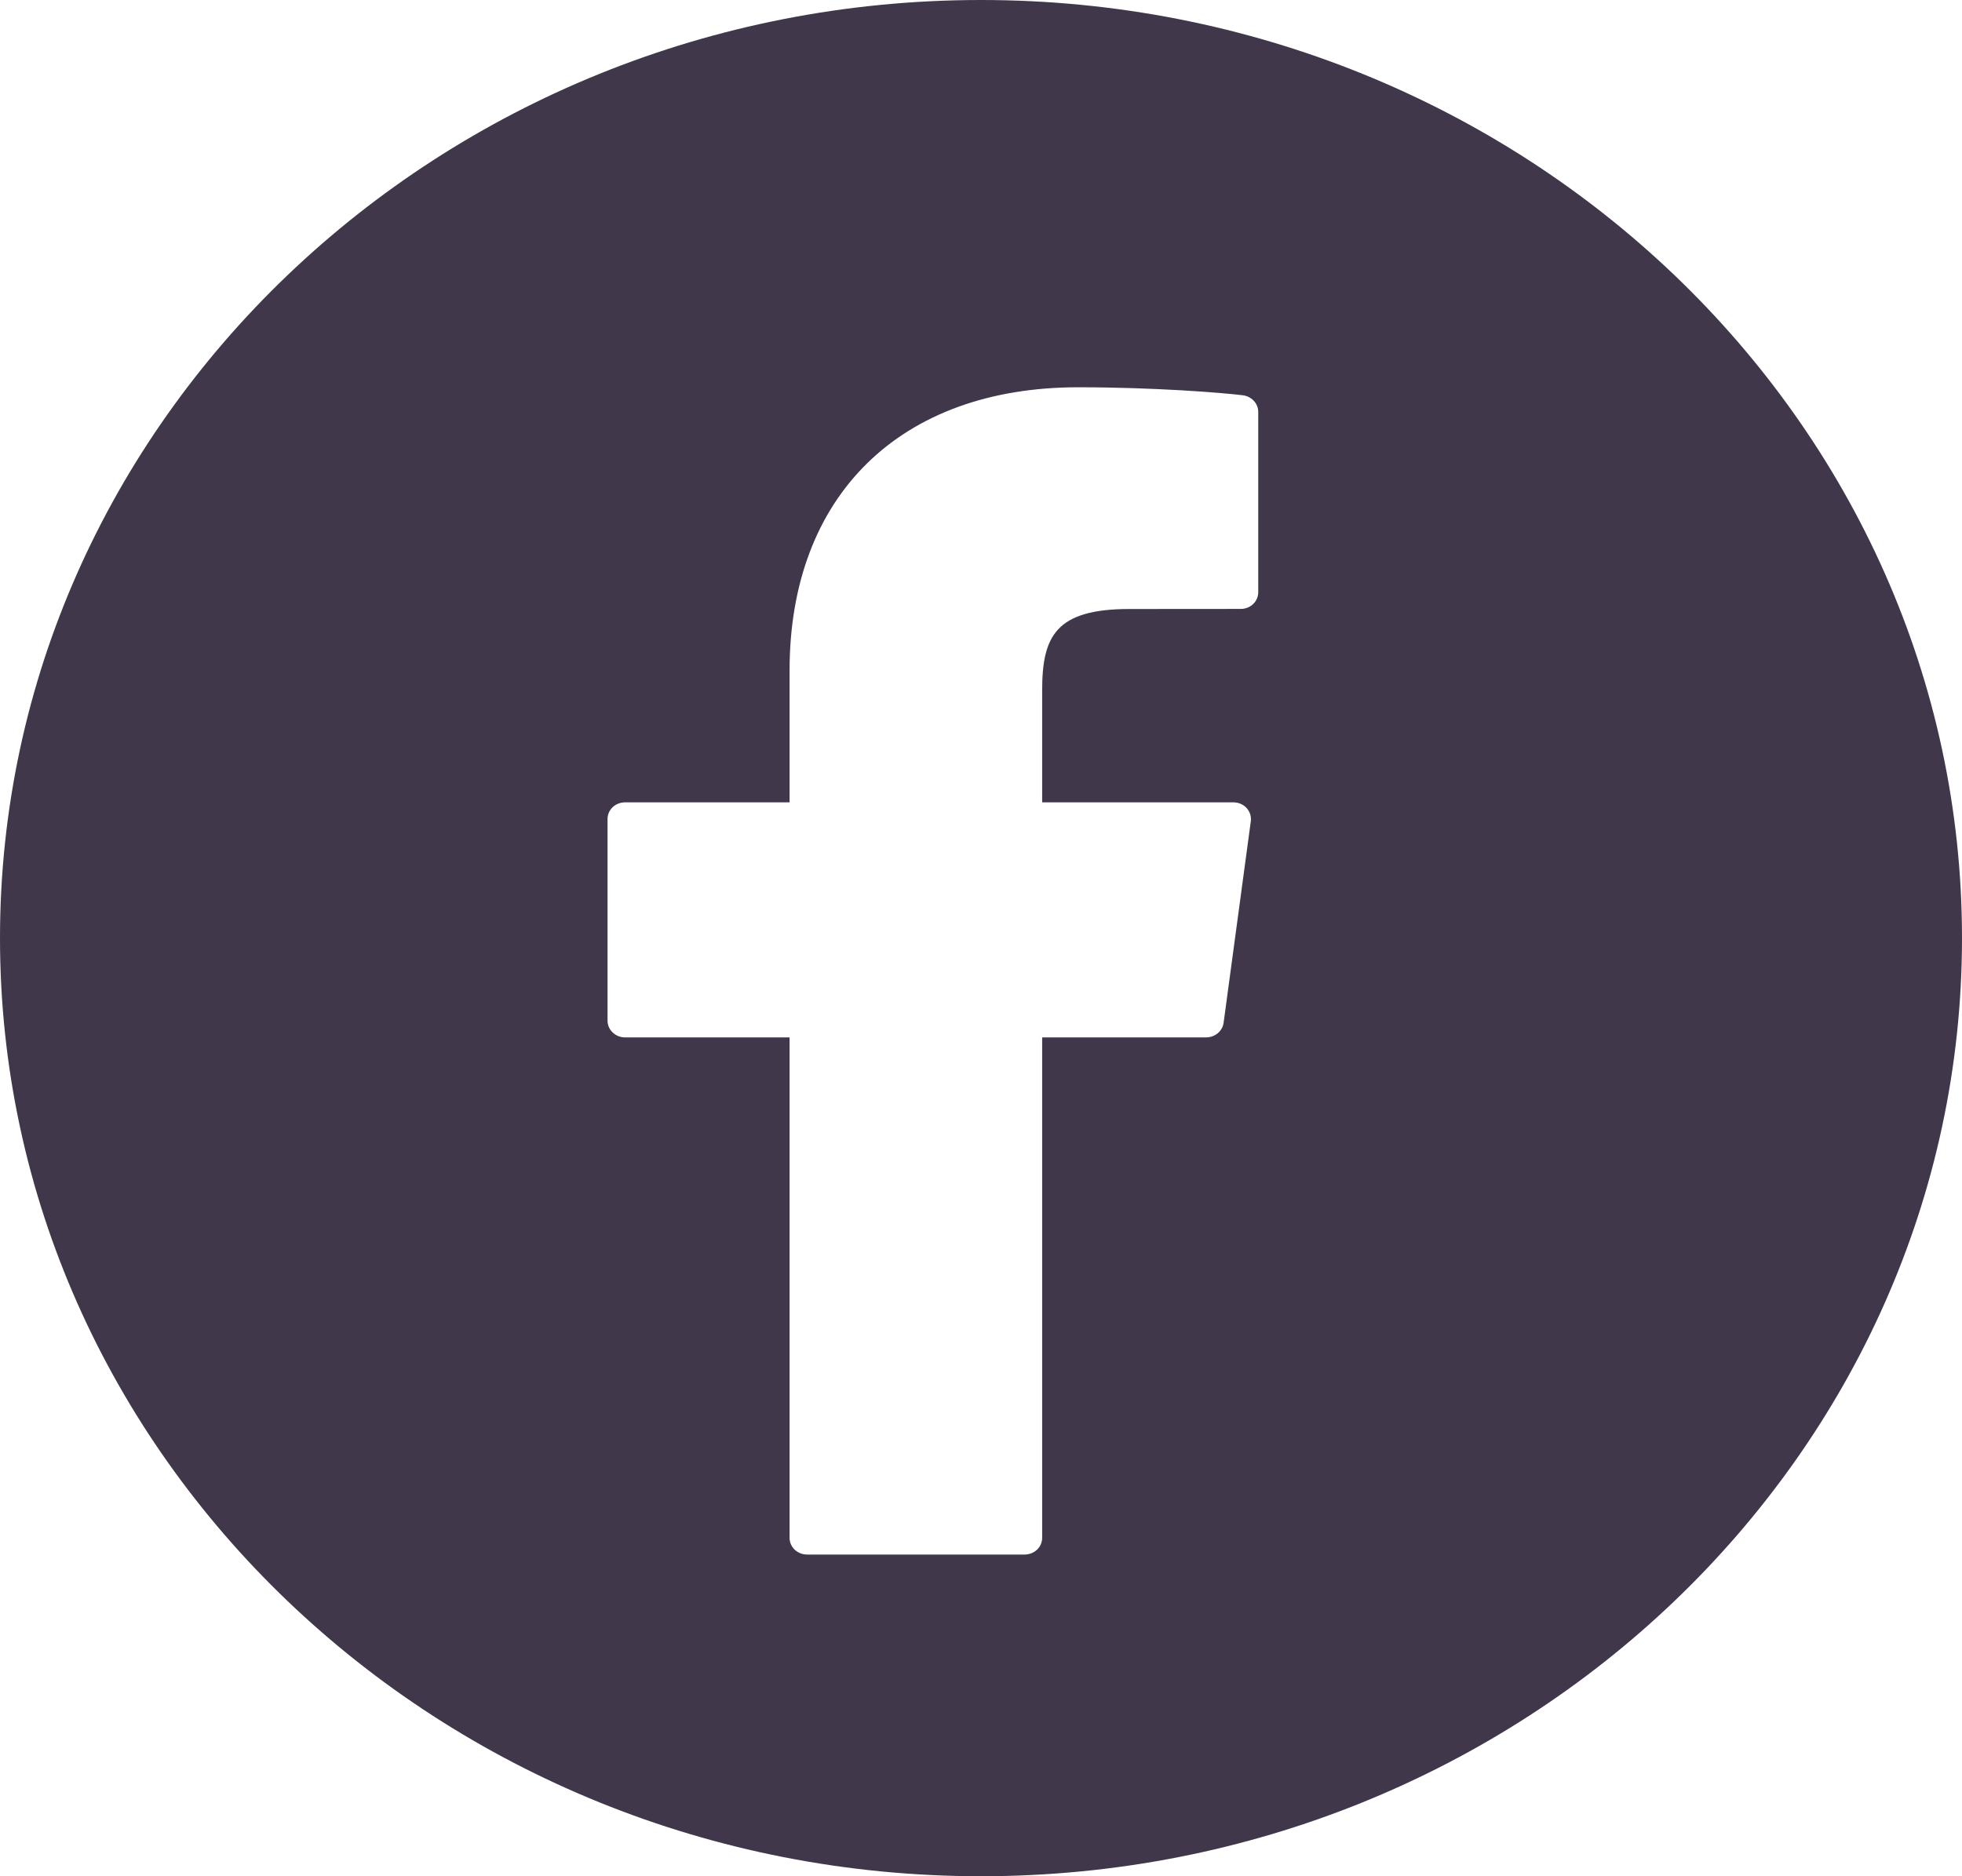 <svg width="23" height="22" viewBox="0 0 23 22" fill="none" xmlns="http://www.w3.org/2000/svg">
<path d="M11.5 0C5.159 0 0 4.934 0 11C0 17.065 5.159 22 11.5 22C17.841 22 23 17.065 23 11C23 4.934 17.841 0 11.5 0ZM14.75 6.944C14.75 6.996 14.729 7.046 14.69 7.083C14.652 7.12 14.599 7.14 14.545 7.14L13.238 7.141C12.375 7.141 12.217 7.462 12.217 8.095V9.408H14.46C14.518 9.408 14.575 9.432 14.614 9.475C14.652 9.517 14.67 9.573 14.663 9.629L14.344 11.993C14.338 12.04 14.313 12.083 14.276 12.115C14.238 12.146 14.19 12.164 14.14 12.164H12.217V18.032C12.217 18.084 12.196 18.134 12.157 18.171C12.119 18.207 12.066 18.228 12.012 18.228H9.461C9.407 18.228 9.354 18.207 9.316 18.171C9.277 18.134 9.256 18.084 9.256 18.032V12.164H7.327C7.272 12.164 7.22 12.143 7.182 12.106C7.143 12.069 7.122 12.02 7.122 11.967V9.604C7.122 9.552 7.143 9.502 7.182 9.465C7.22 9.429 7.272 9.408 7.327 9.408H9.256V7.861C9.256 5.813 10.552 4.541 12.639 4.541C13.536 4.541 14.328 4.605 14.572 4.635C14.621 4.642 14.666 4.665 14.699 4.701C14.732 4.736 14.75 4.782 14.75 4.83V6.944Z" fill="#40374B"/>
</svg>
